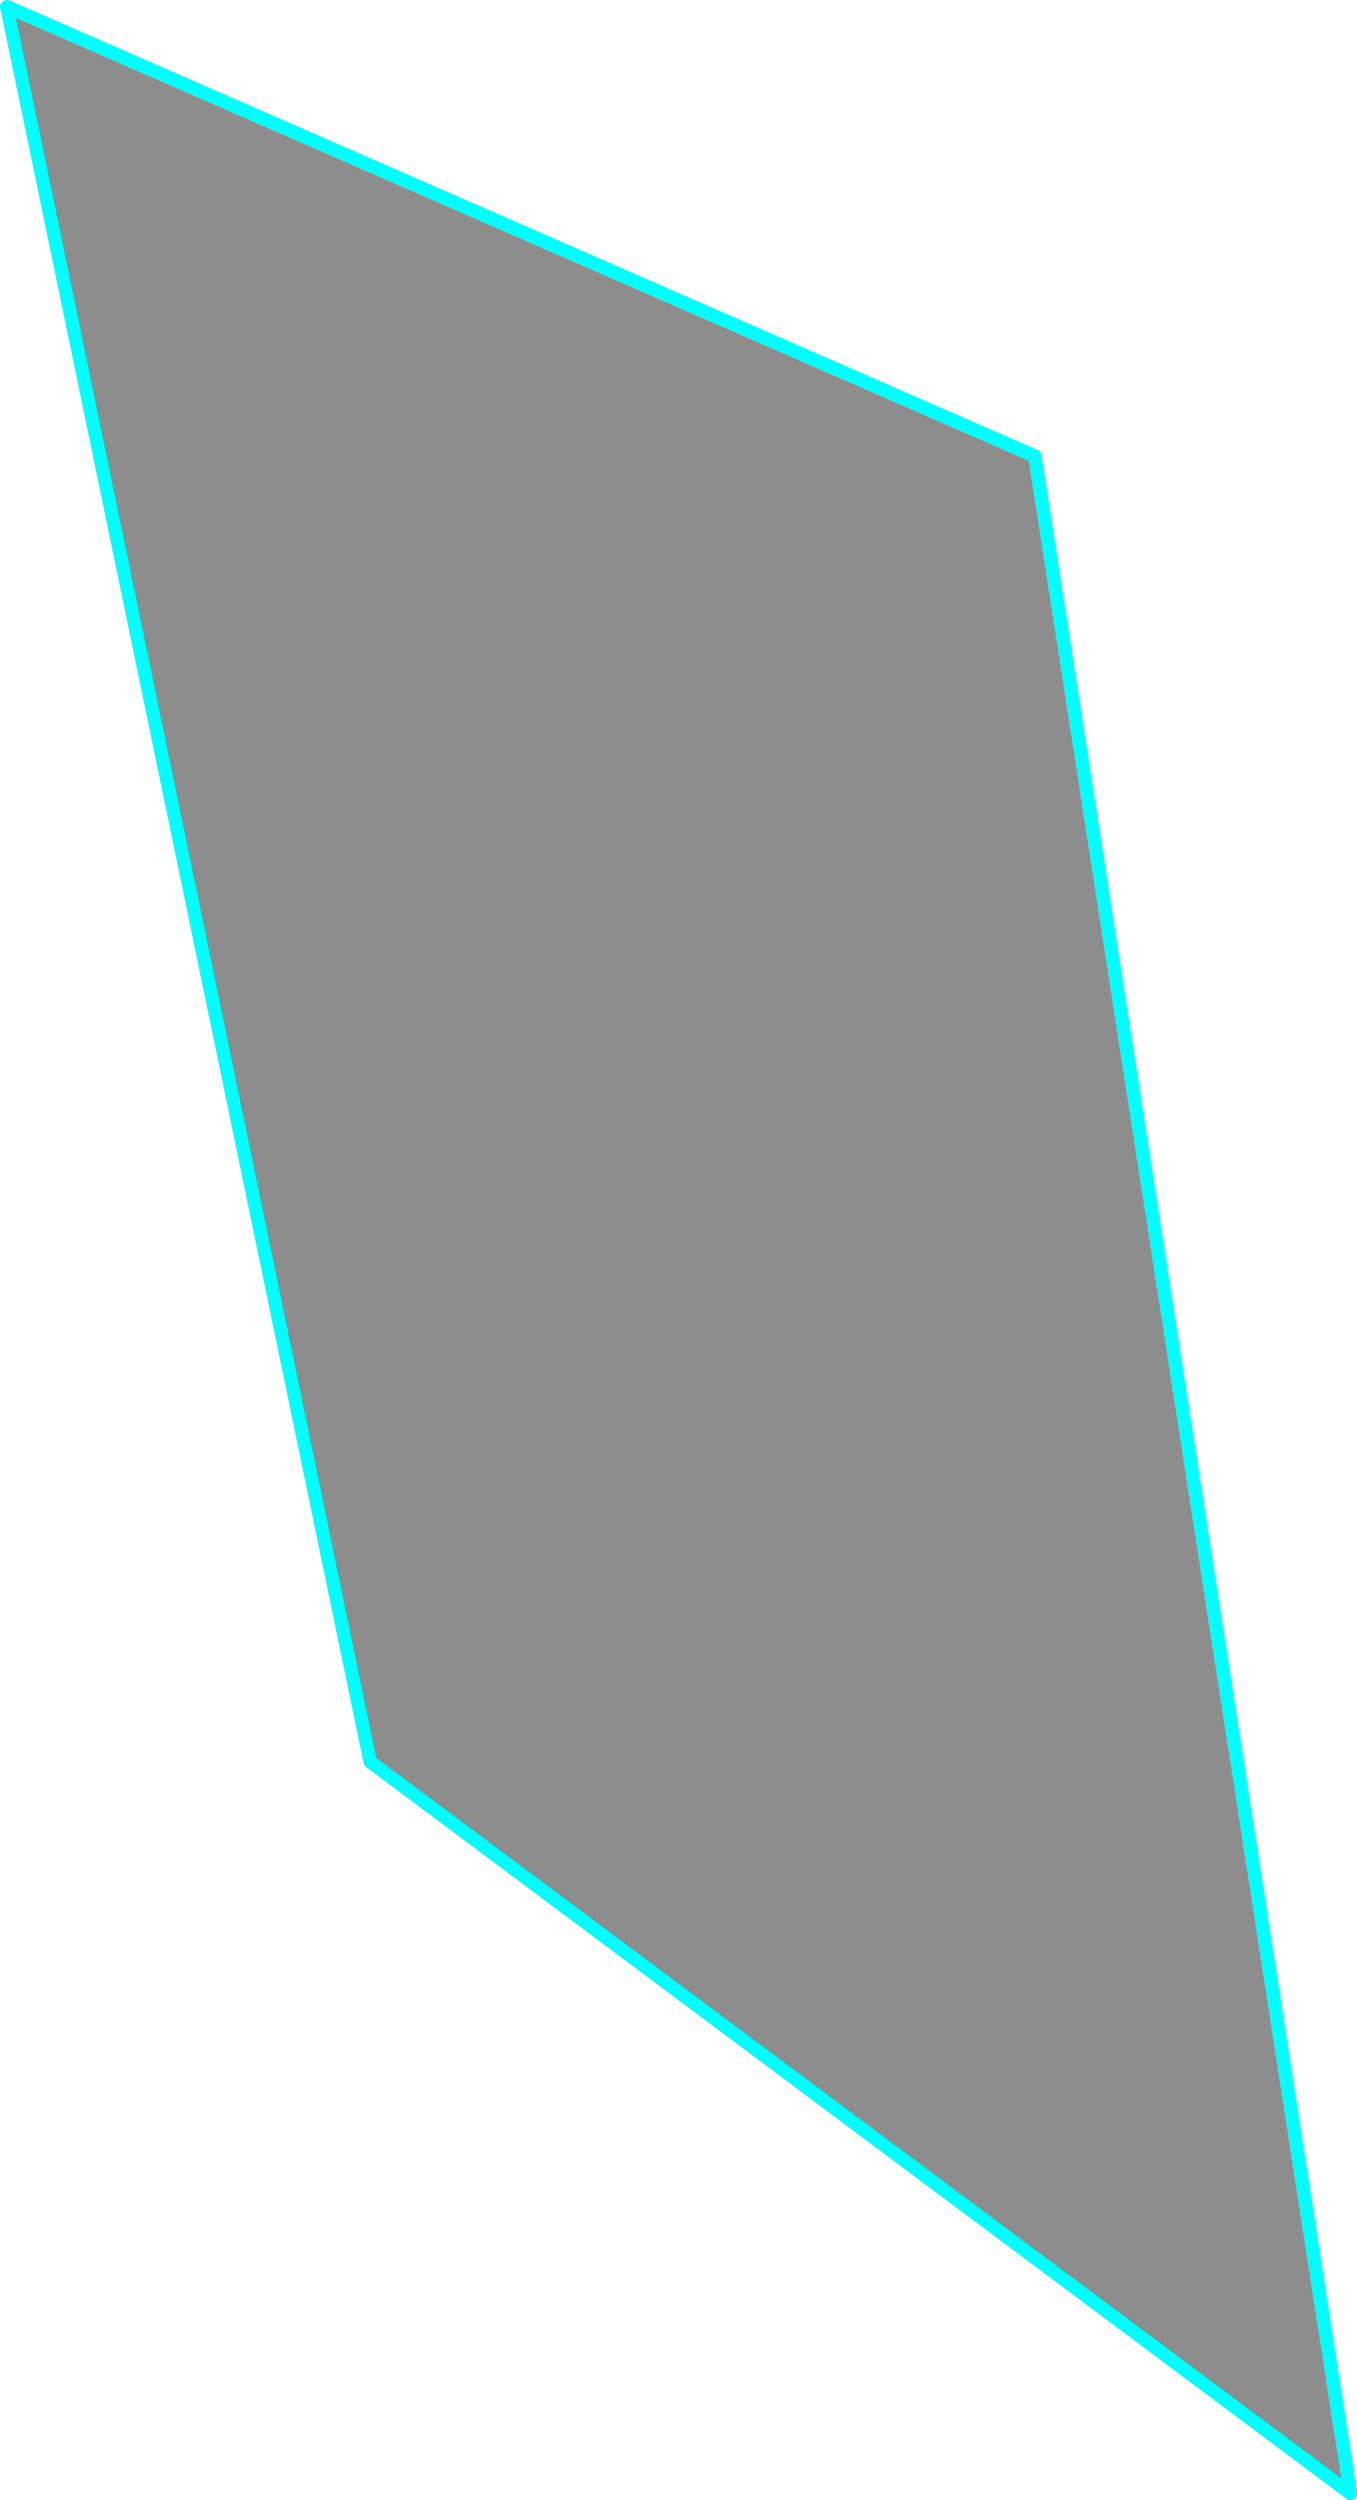 <?xml version="1.0" encoding="UTF-8" standalone="no"?>
<svg xmlns:xlink="http://www.w3.org/1999/xlink" height="130.7px" width="70.95px" xmlns="http://www.w3.org/2000/svg">
  <g transform="matrix(1.0, 0.0, 0.0, 1.0, -4.9, -48.9)">
    <path d="M59.0 72.75 L75.5 179.25 24.25 141.0 5.25 49.25 59.0 72.75" fill="#8d8d8d" fill-rule="evenodd" stroke="none"/>
    <path d="M59.0 72.75 L75.5 179.25 24.25 141.0 5.25 49.25 59.0 72.75 Z" fill="none" stroke="#00ffff" stroke-linecap="round" stroke-linejoin="round" stroke-width="0.7"/>
  </g>
</svg>

